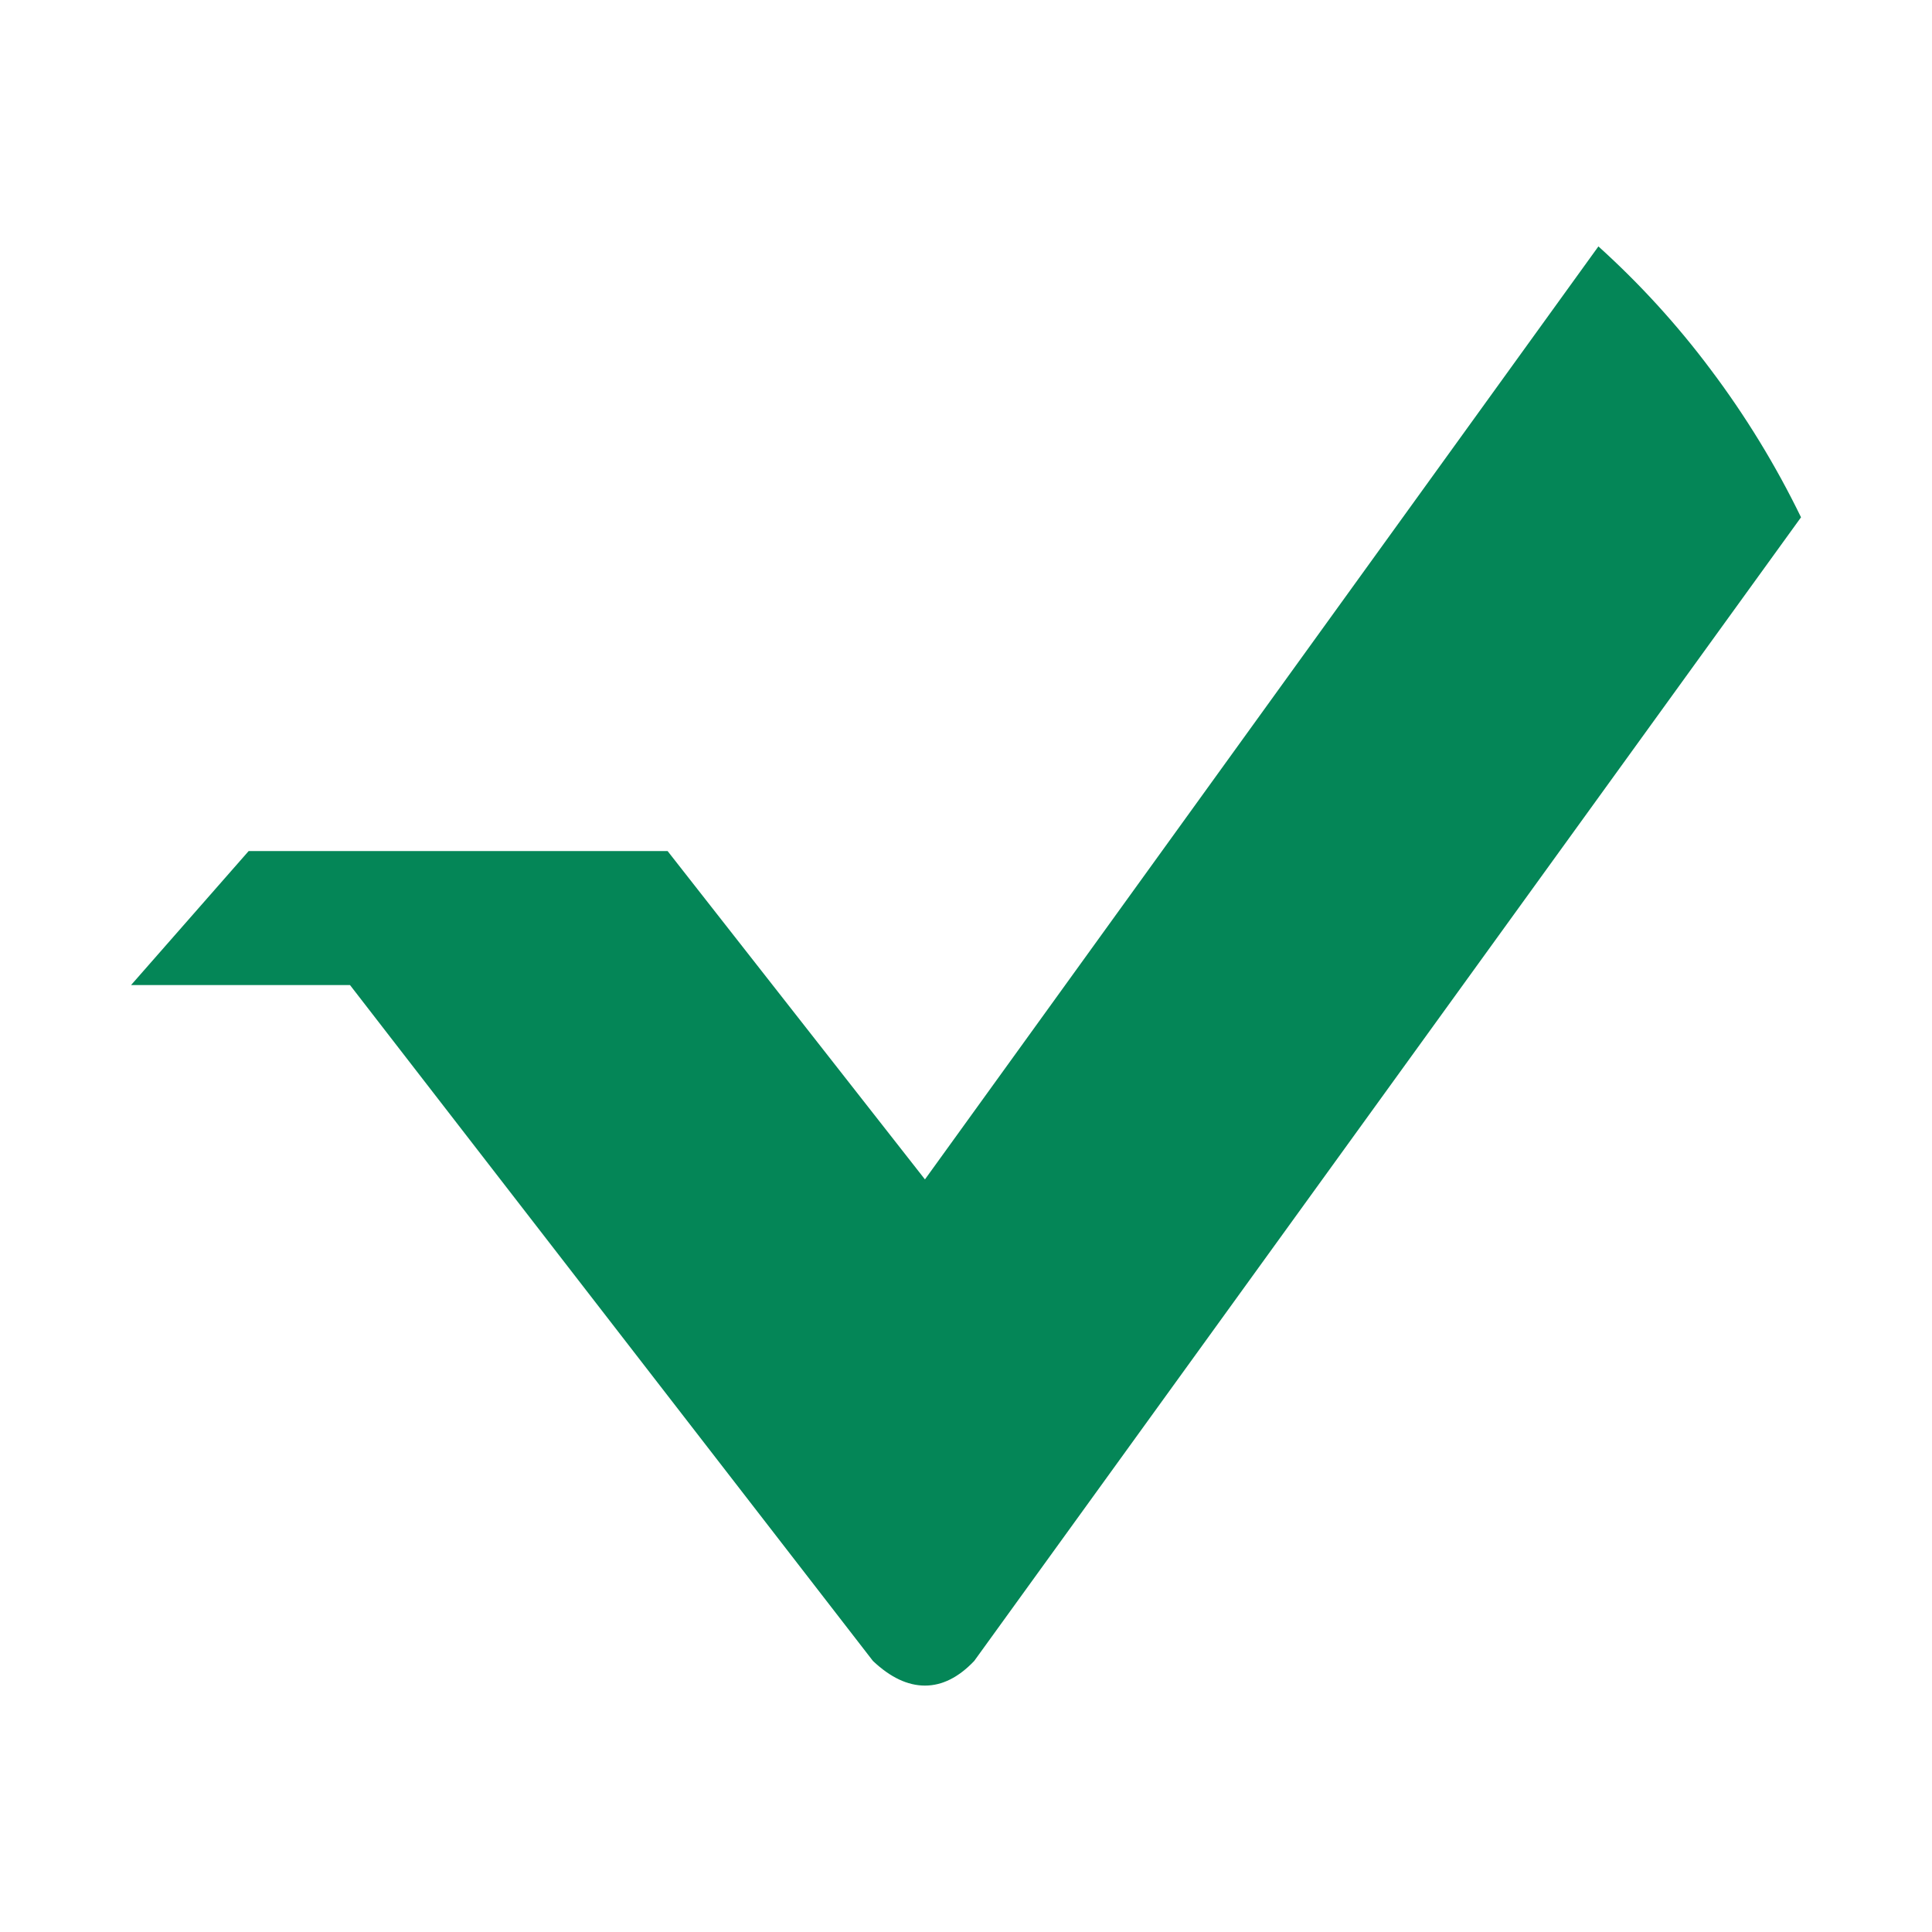 <svg width="24" height="24" viewBox="0 0 24 24" fill="none">
<path d="M1.627 12.238L3.089 10.572H8.293L11.49 14.651L19.856 3.061C20.37 3.525 20.837 4.037 21.251 4.591C21.683 5.165 22.059 5.78 22.373 6.426L12.102 20.633C11.908 20.837 11.704 20.939 11.49 20.939C11.275 20.939 11.06 20.837 10.844 20.633L4.348 12.237H1.627V12.238Z" fill="#048657"/>
</svg>
